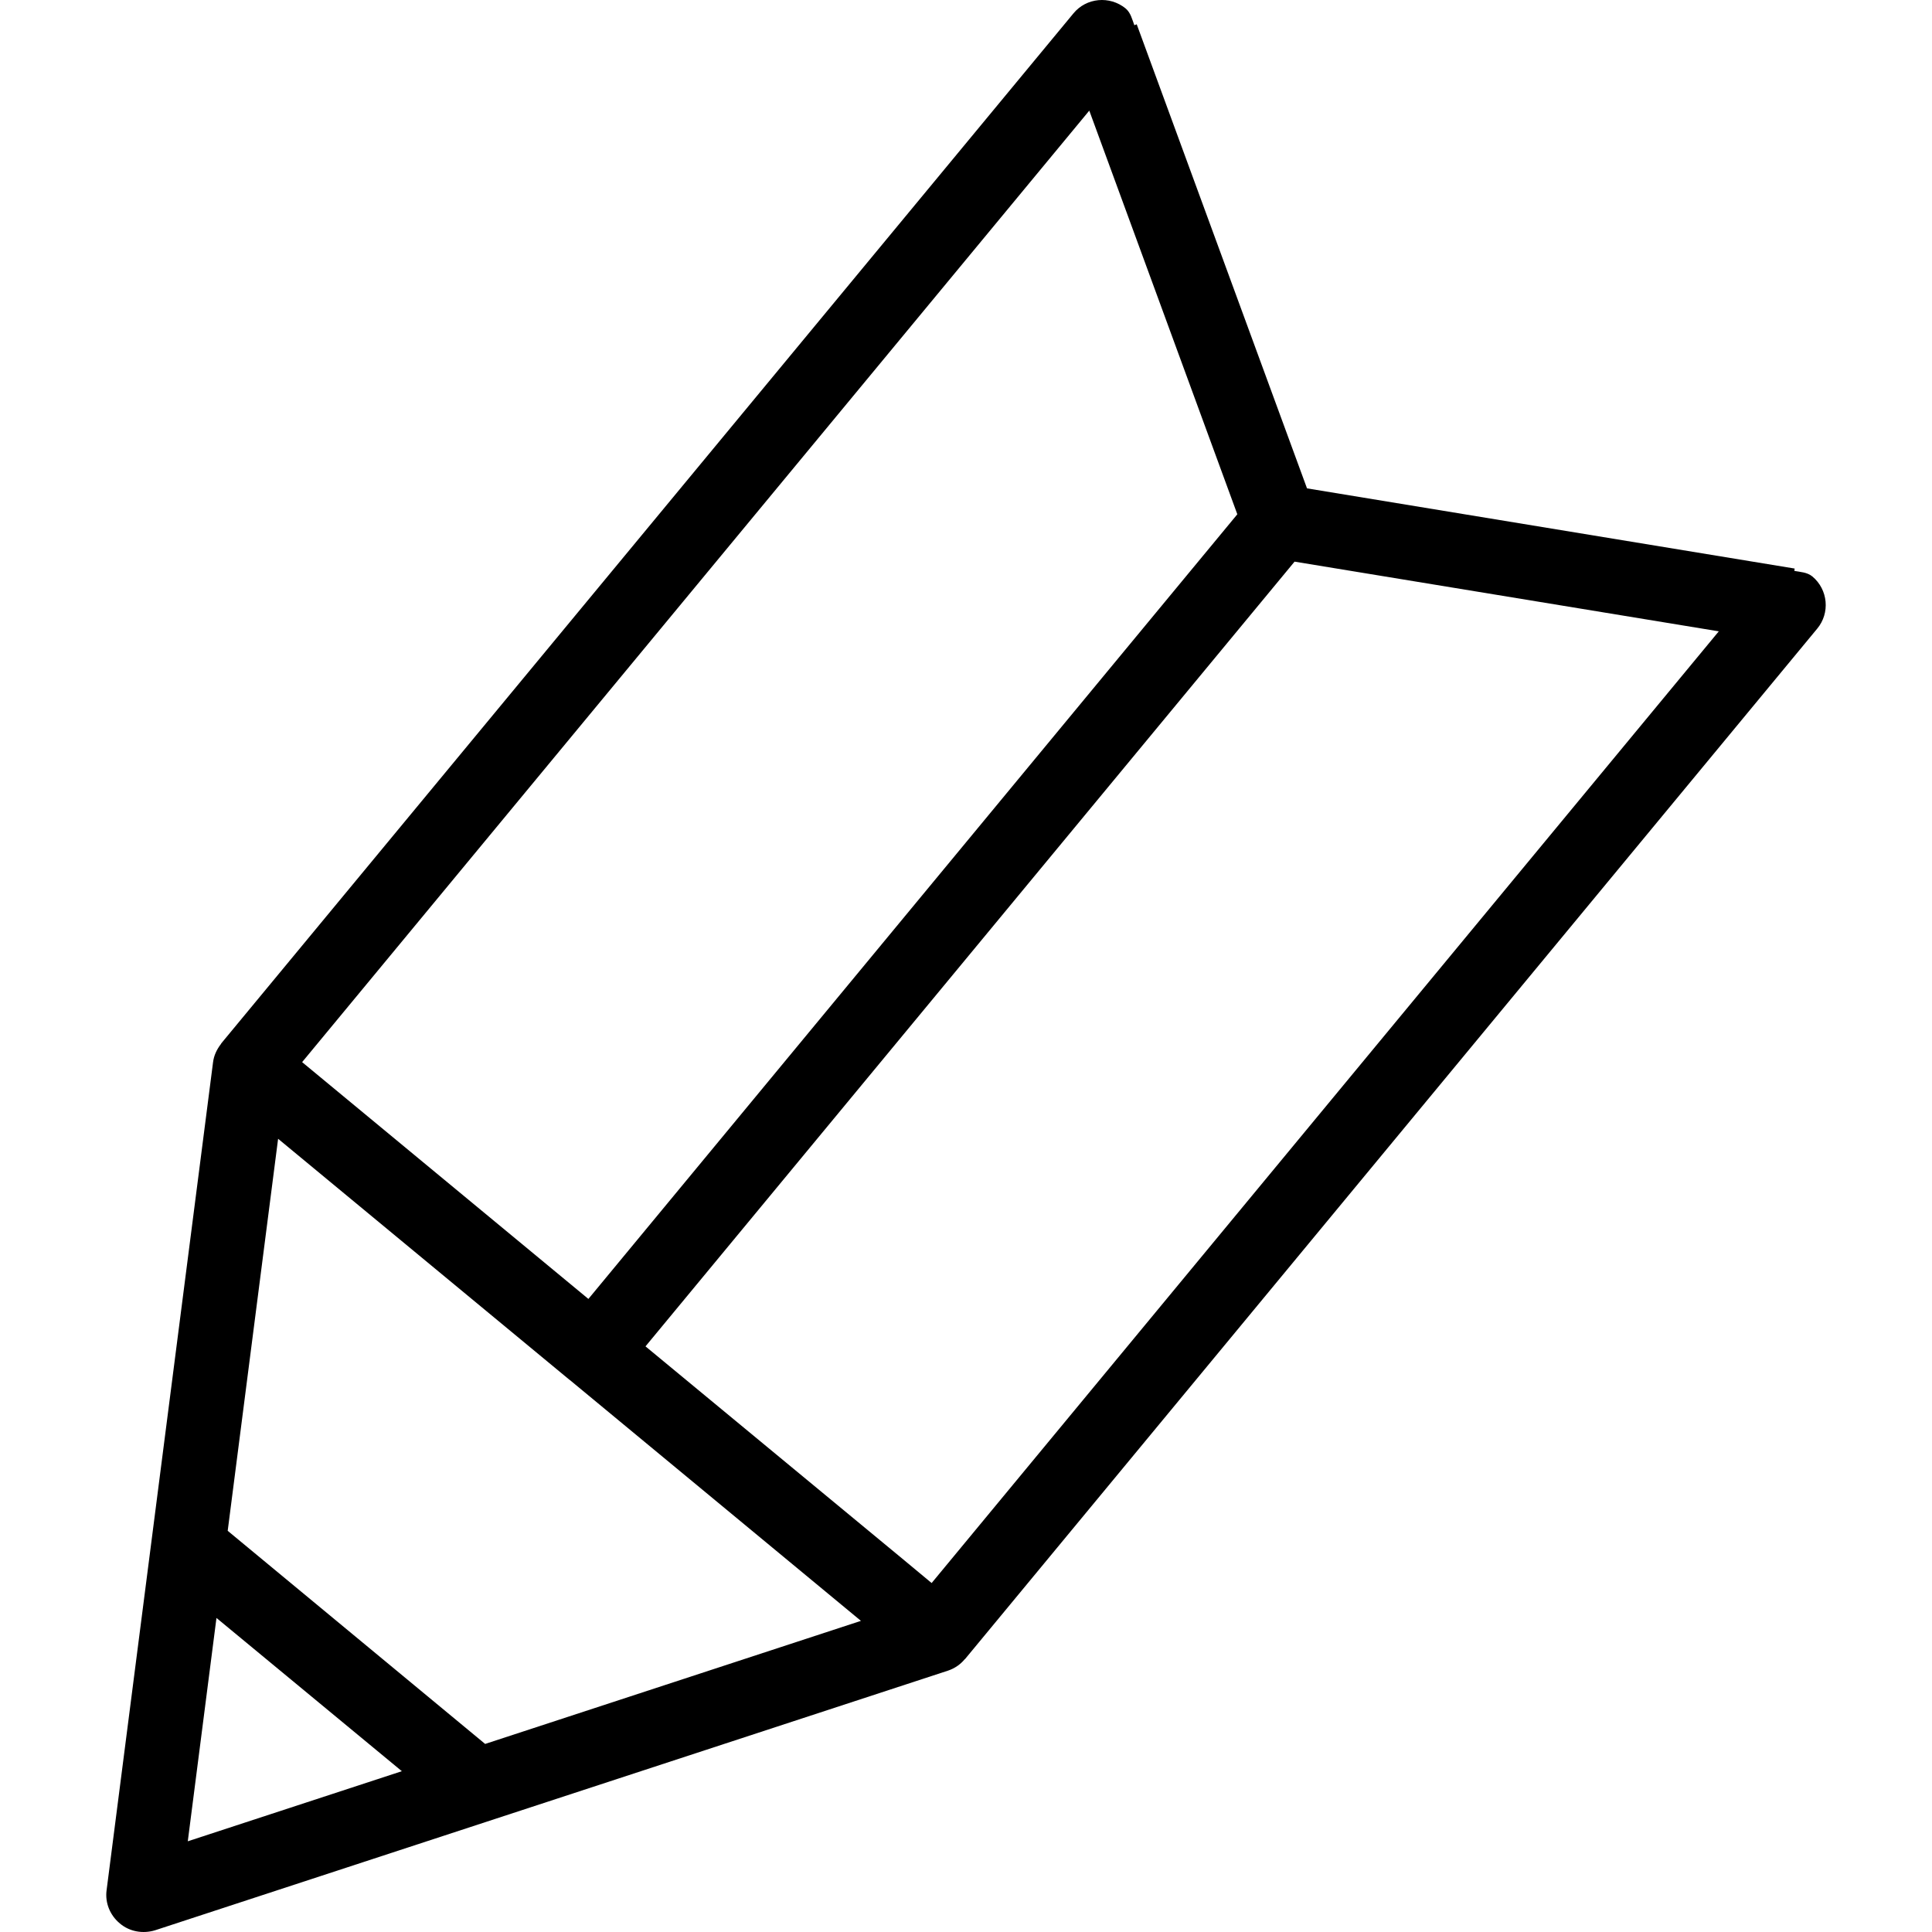 <?xml version="1.0" encoding="utf-8"?>
<!-- Generator: Adobe Illustrator 15.1.0, SVG Export Plug-In . SVG Version: 6.00 Build 0)  -->
<!DOCTYPE svg PUBLIC "-//W3C//DTD SVG 1.1//EN" "http://www.w3.org/Graphics/SVG/1.1/DTD/svg11.dtd">
<svg version="1.1" id="Calque_1" xmlns="http://www.w3.org/2000/svg" xmlns:xlink="http://www.w3.org/1999/xlink" x="0px" y="0px"
	 width="512px" height="512px" viewBox="0 0 512 512" enable-background="new 0 0 512 512" xml:space="preserve">
<path d="M480.296,152.767c-1.398-1.129-3.12-1.166-4.77-1.47l0.071-0.627l-129.226-21.248L301.24,6.435l-0.627,0.251
	c-0.592-1.578-0.951-3.299-2.313-4.447c-4.214-3.442-10.436-2.851-13.843,1.327L58.621,276.524c-0.036,0.036,0,0.107-0.036,0.107
	c-1.112,1.435-1.918,3.084-2.134,4.949L28.247,500.927c-0.448,3.354,0.914,6.652,3.532,8.822c2.564,2.169,6.096,2.779,9.324,1.793
	l210.166-68.818c1.757-0.592,3.263-1.649,4.393-3.012c0-0.036,0.071-0.036,0.107-0.072l225.8-273.03
	C485.029,162.468,484.474,156.264,480.296,152.767 M246.893,419.521l-7.746-6.437L171.064,356.8L343.072,148.84l112.426,18.469
	L246.893,419.521z M128.568,462.161L60.342,405.68l13.358-103.891l77.191,63.851c0.036,0,0.036,0.036,0.036,0.036h0.036
	l77.191,63.869L128.568,462.161z M288.671,29.315l39.232,106.974L155.931,344.23l-75.865-62.757L288.671,29.315z M57.366,428.773
	l49.13,40.613l-56.732,18.576L57.366,428.773z"/>
</svg>

